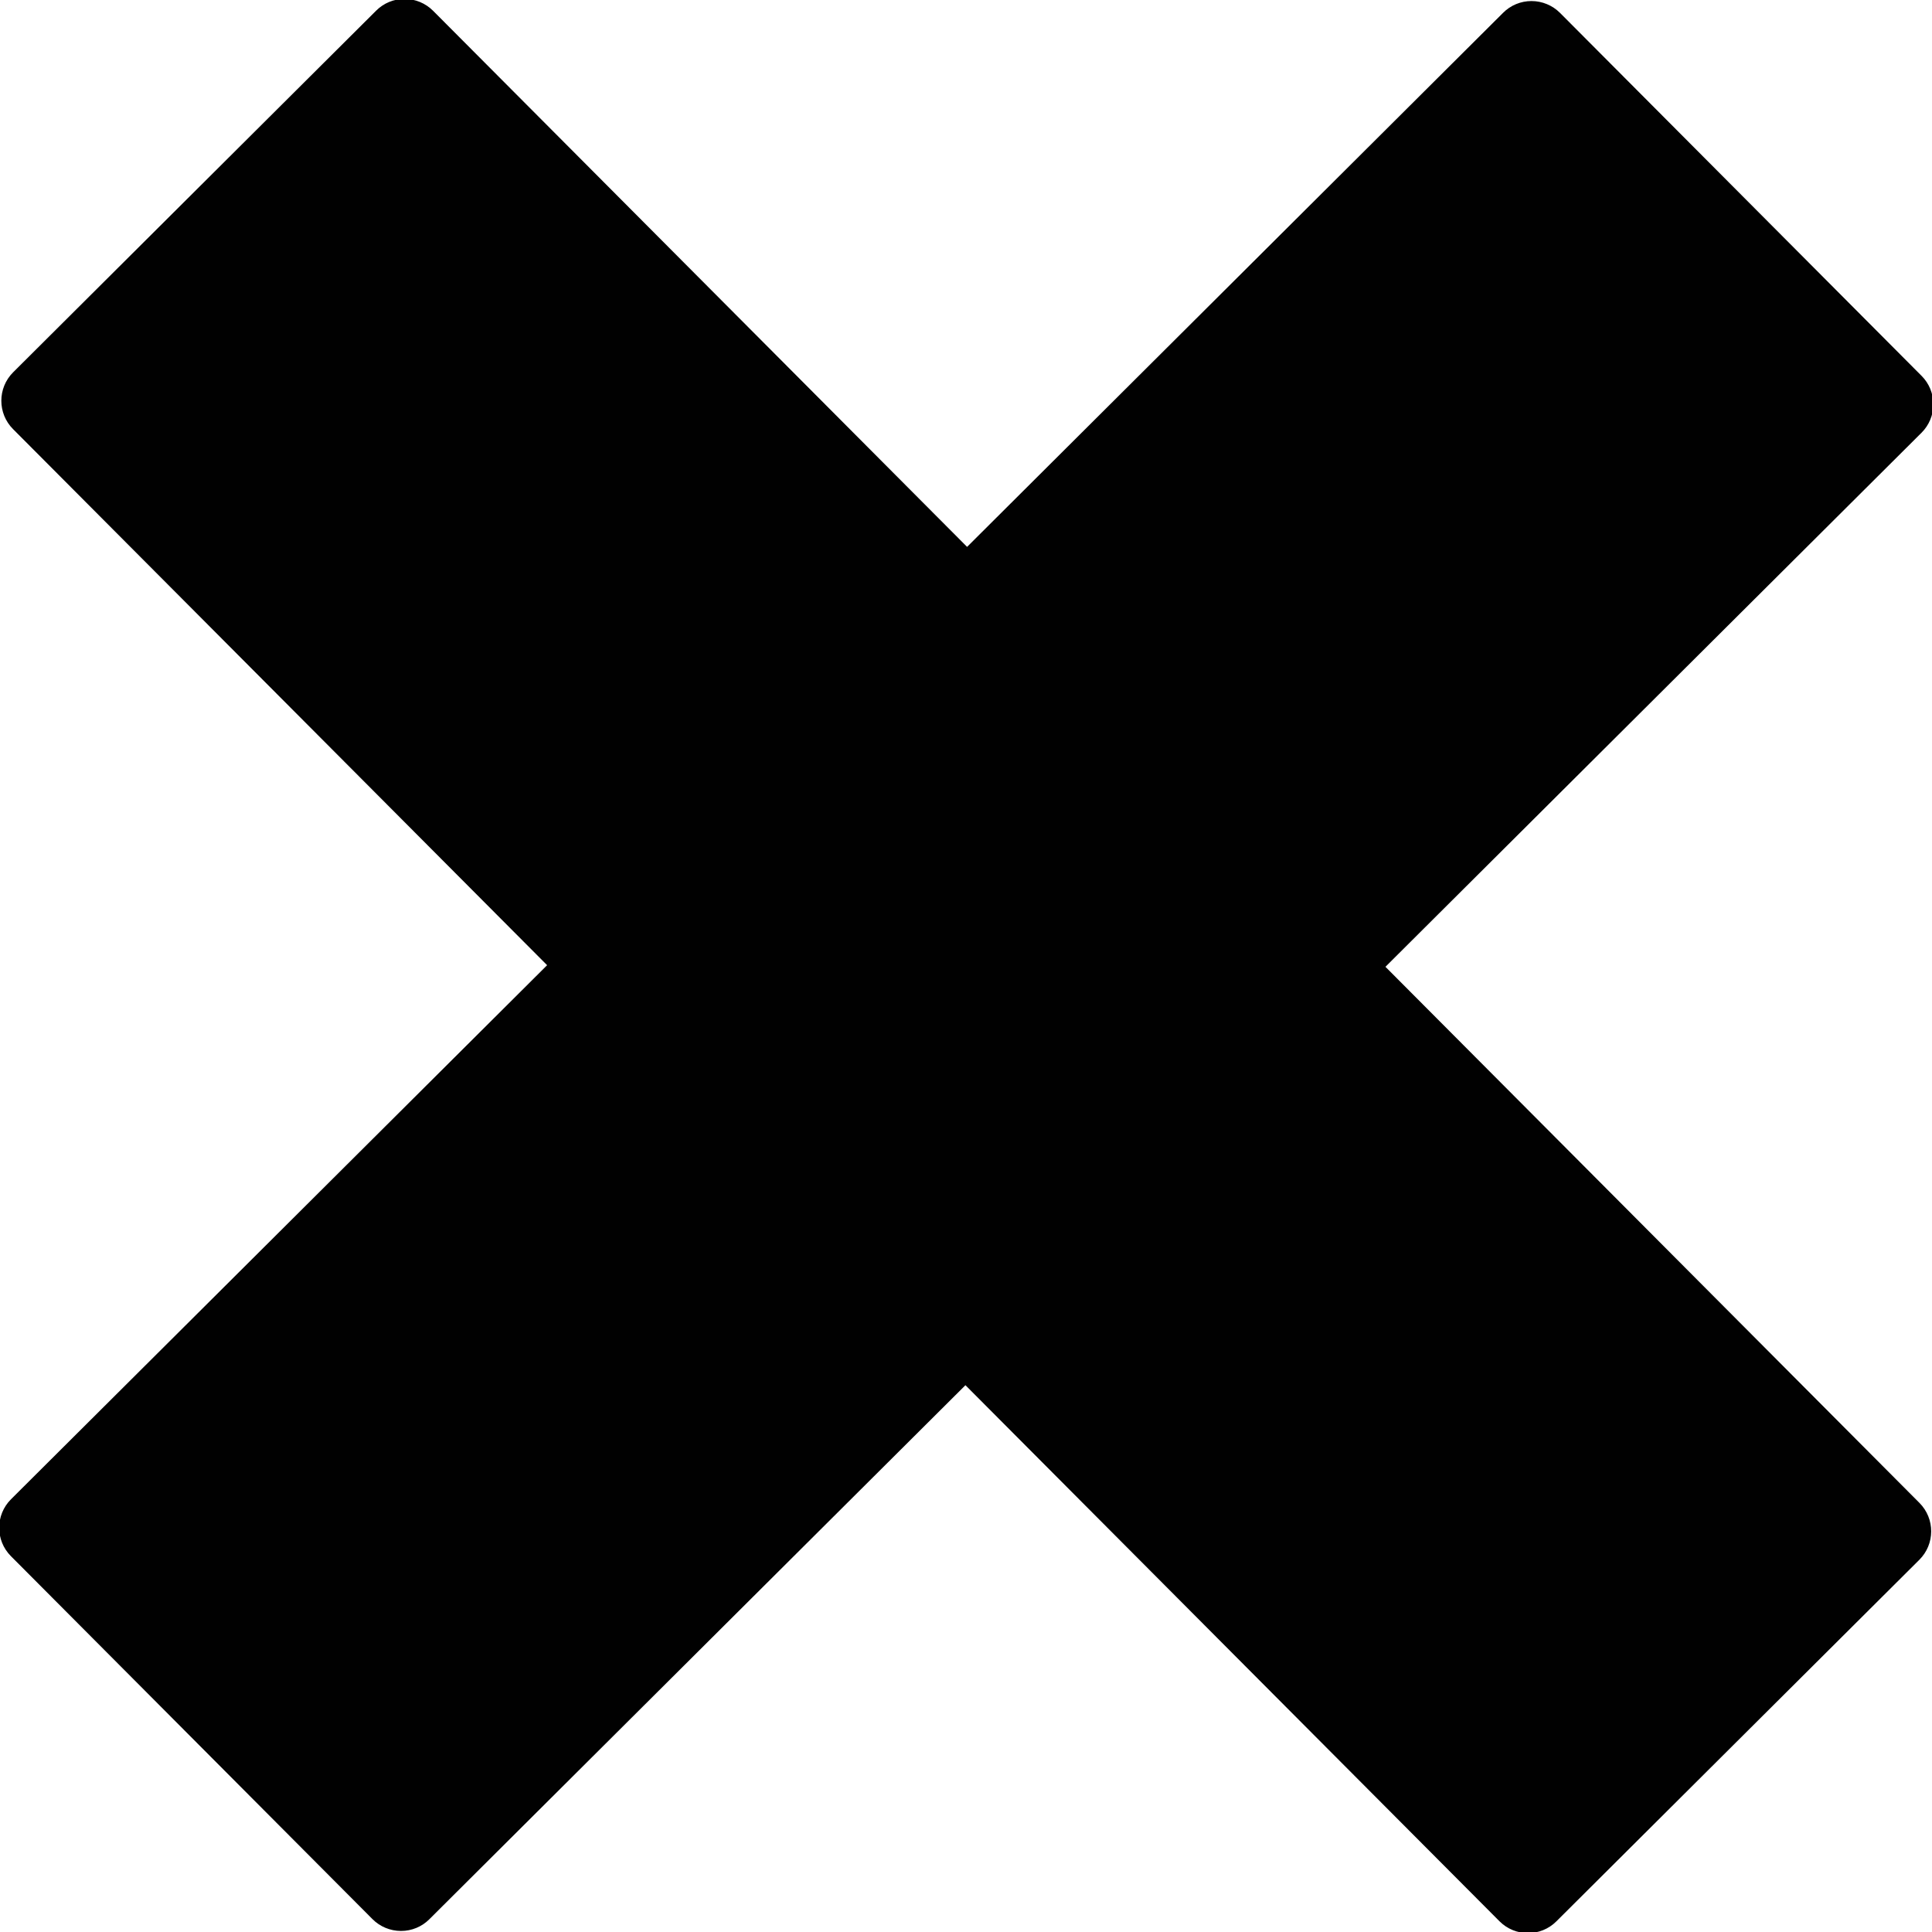 <?xml version="1.0" encoding="utf-8"?>
<!-- Generator: Adobe Illustrator 17.0.0, SVG Export Plug-In . SVG Version: 6.00 Build 0)  -->
<!DOCTYPE svg PUBLIC "-//W3C//DTD SVG 1.1//EN" "http://www.w3.org/Graphics/SVG/1.1/DTD/svg11.dtd">
<svg version="1.1" xmlns="http://www.w3.org/2000/svg" xmlns:xlink="http://www.w3.org/1999/xlink" x="0px" y="0px" width="48px"
	 height="48px" viewBox="0 0 48 48" enable-background="new 0 0 48 48" xml:space="preserve">
<g id="Layer_3">
	<path fill="#010101" d="M34.421,24.02l13.318-13.268c0.188-0.187,0.294-0.44,0.294-0.706c0-0.266-0.104-0.52-0.292-0.708
		l-8.983-9.018c-0.187-0.187-0.441-0.293-0.707-0.294c0,0-0.001,0-0.001,0c-0.265,0-0.519,0.104-0.706,0.292L24.027,13.587
		L10.759,0.267c-0.187-0.187-0.441-0.293-0.707-0.294c0,0-0.001,0-0.001,0c-0.265,0-0.519,0.104-0.706,0.292L0.328,9.248
		c-0.392,0.39-0.393,1.023-0.003,1.414L13.593,23.98L0.274,37.248c-0.391,0.39-0.392,1.023-0.003,1.414l8.983,9.018
		c0.187,0.188,0.441,0.293,0.707,0.294h0.002c0.265,0,0.518-0.104,0.705-0.292l13.318-13.267l13.268,13.318
		c0.195,0.196,0.452,0.294,0.708,0.294c0.255,0,0.511-0.097,0.706-0.292l9.017-8.982c0.392-0.39,0.393-1.022,0.003-1.414
		L34.421,24.02z"/>
</g>
<g id="nyt_x5F_exporter_x5F_info" display="none">
</g>
</svg>
